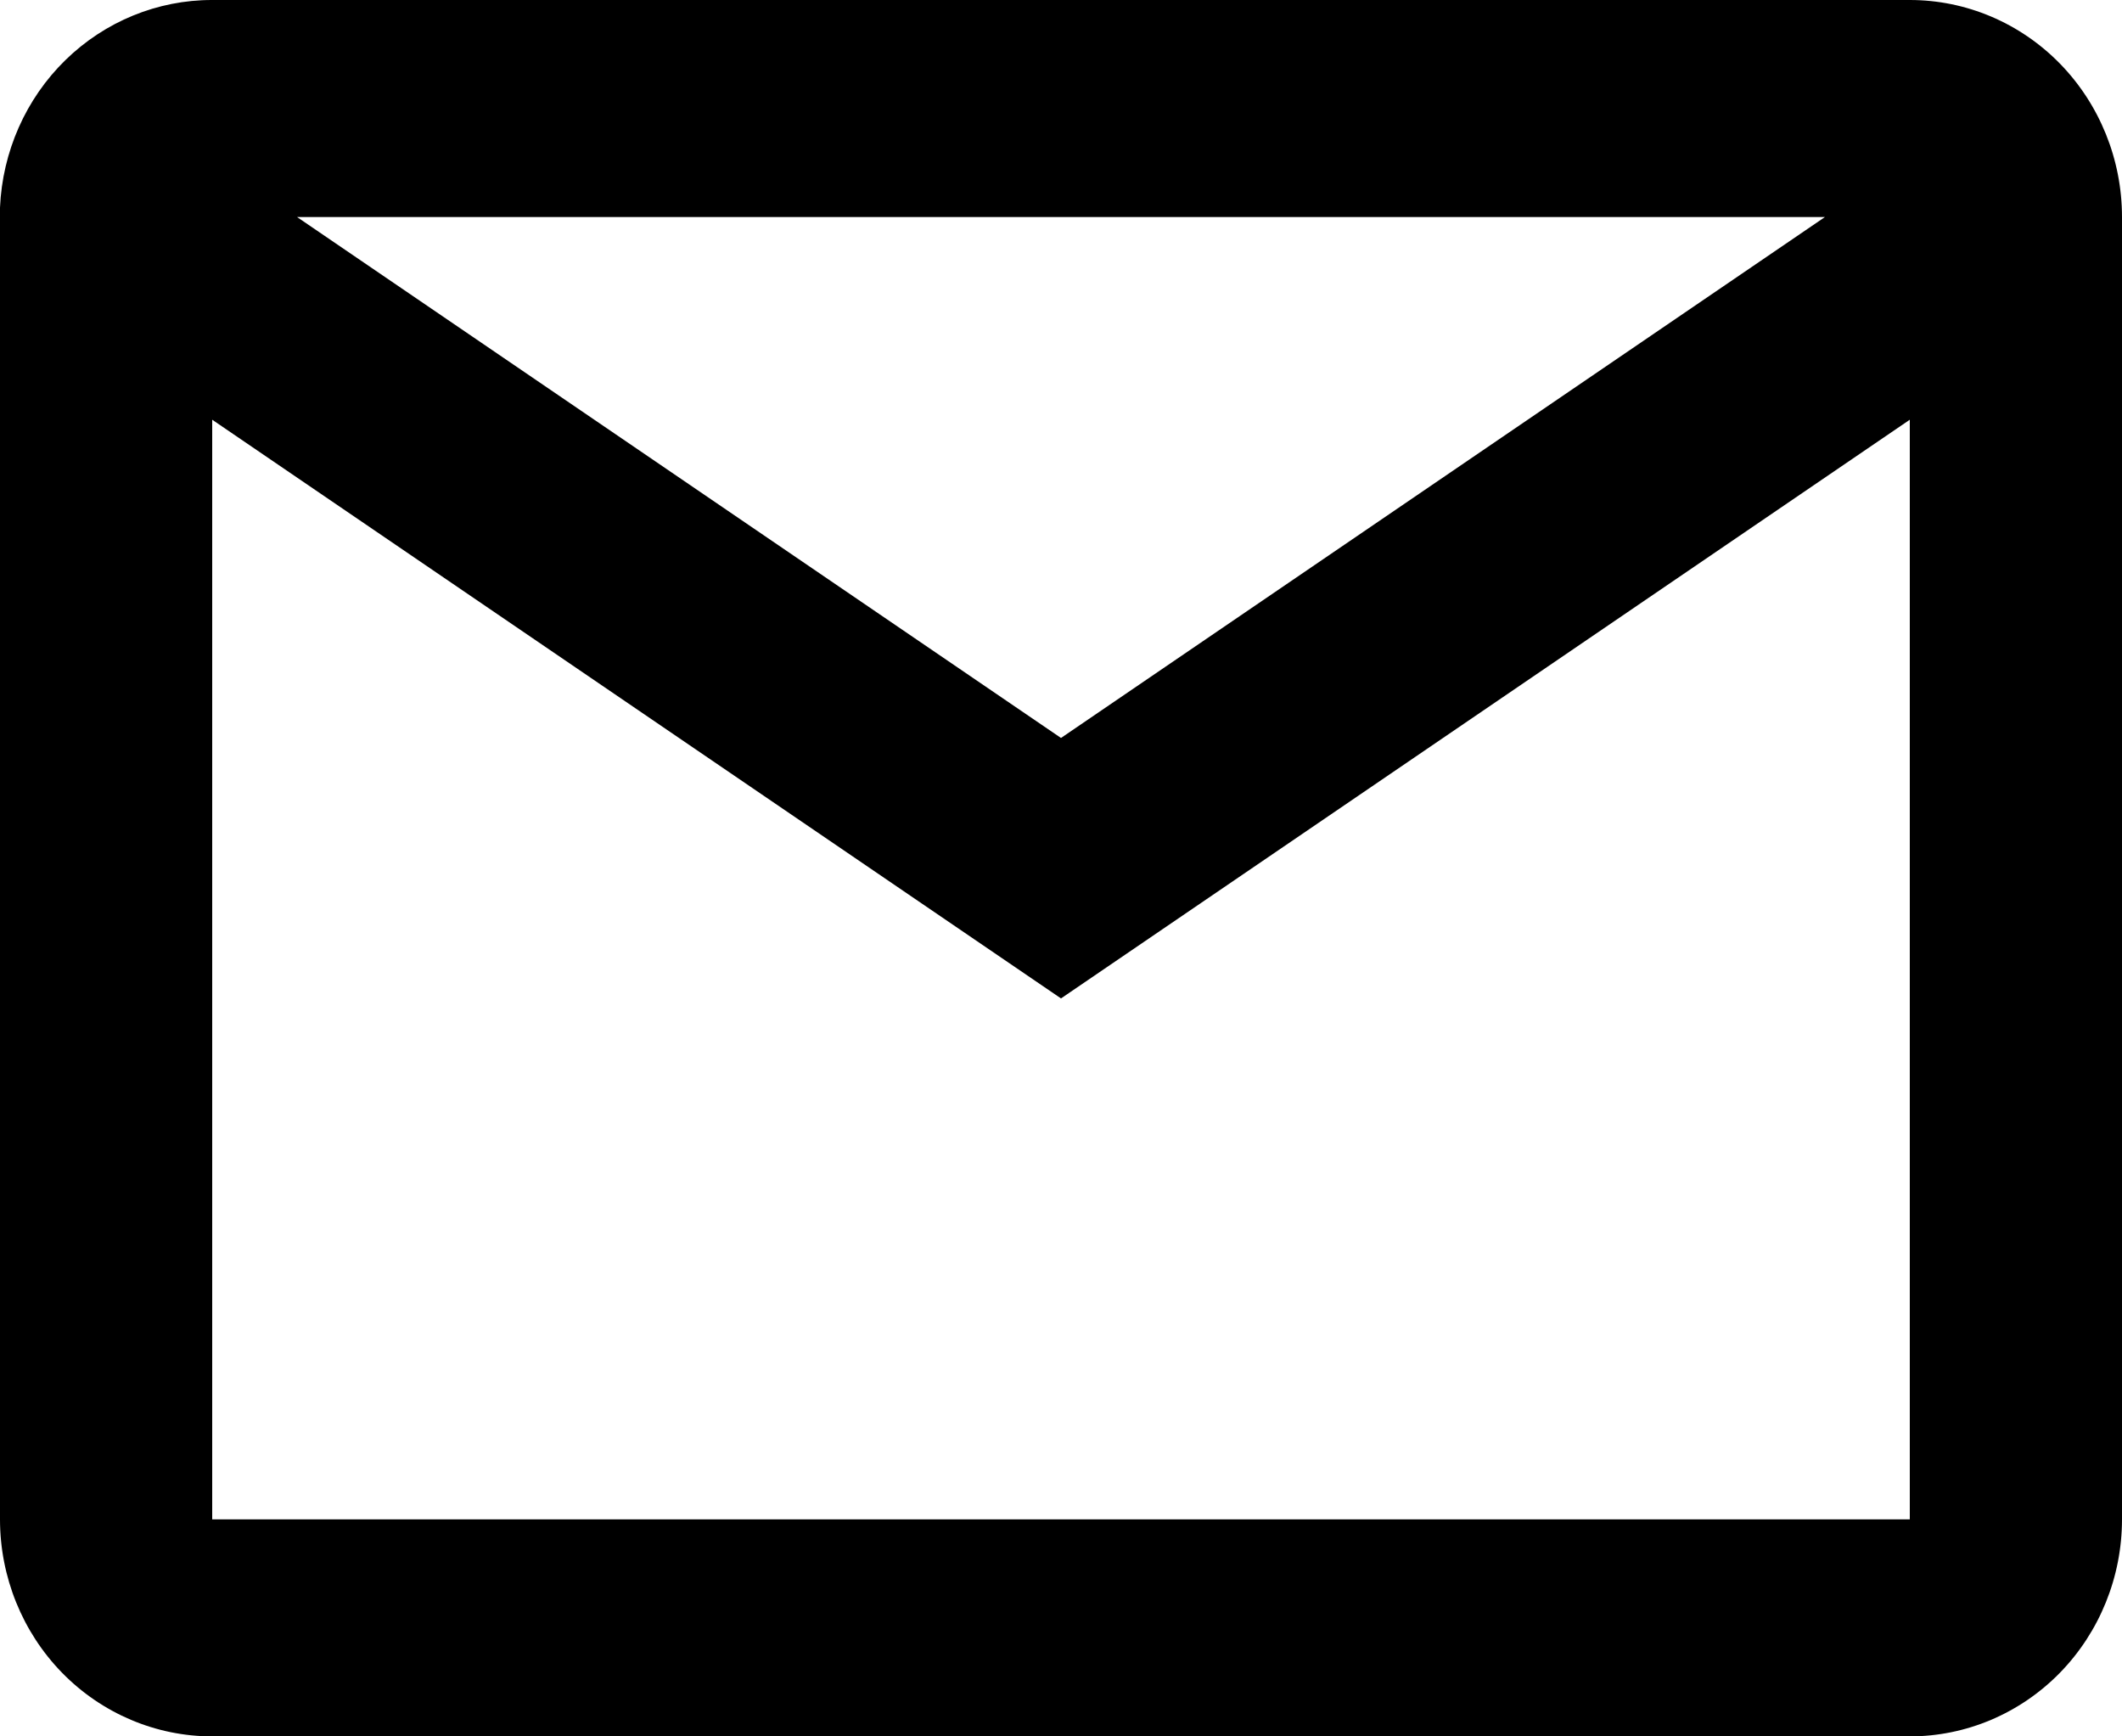 <svg width="22" height="18" viewBox="0 0 22 18" fill="none" xmlns="http://www.w3.org/2000/svg">
    <path d="M19.8 18H2.2C1.617 18 1.057 17.763 0.644 17.341C0.232 16.919 0 16.347 0 15.75V2.152C0.025 1.573 0.267 1.025 0.677 0.624C1.087 0.223 1.633 -0.001 2.2 1.00926e-06H19.8C20.384 1.00926e-06 20.943 0.237 21.356 0.659C21.768 1.081 22 1.653 22 2.25V15.75C22 16.347 21.768 16.919 21.356 17.341C20.943 17.763 20.384 18 19.8 18ZM2.2 4.351V15.75H19.8V4.351L11 10.35L2.2 4.351ZM3.08 2.25L11 7.65L18.92 2.25H3.08Z"
          fill="currentColor"/>
</svg>

